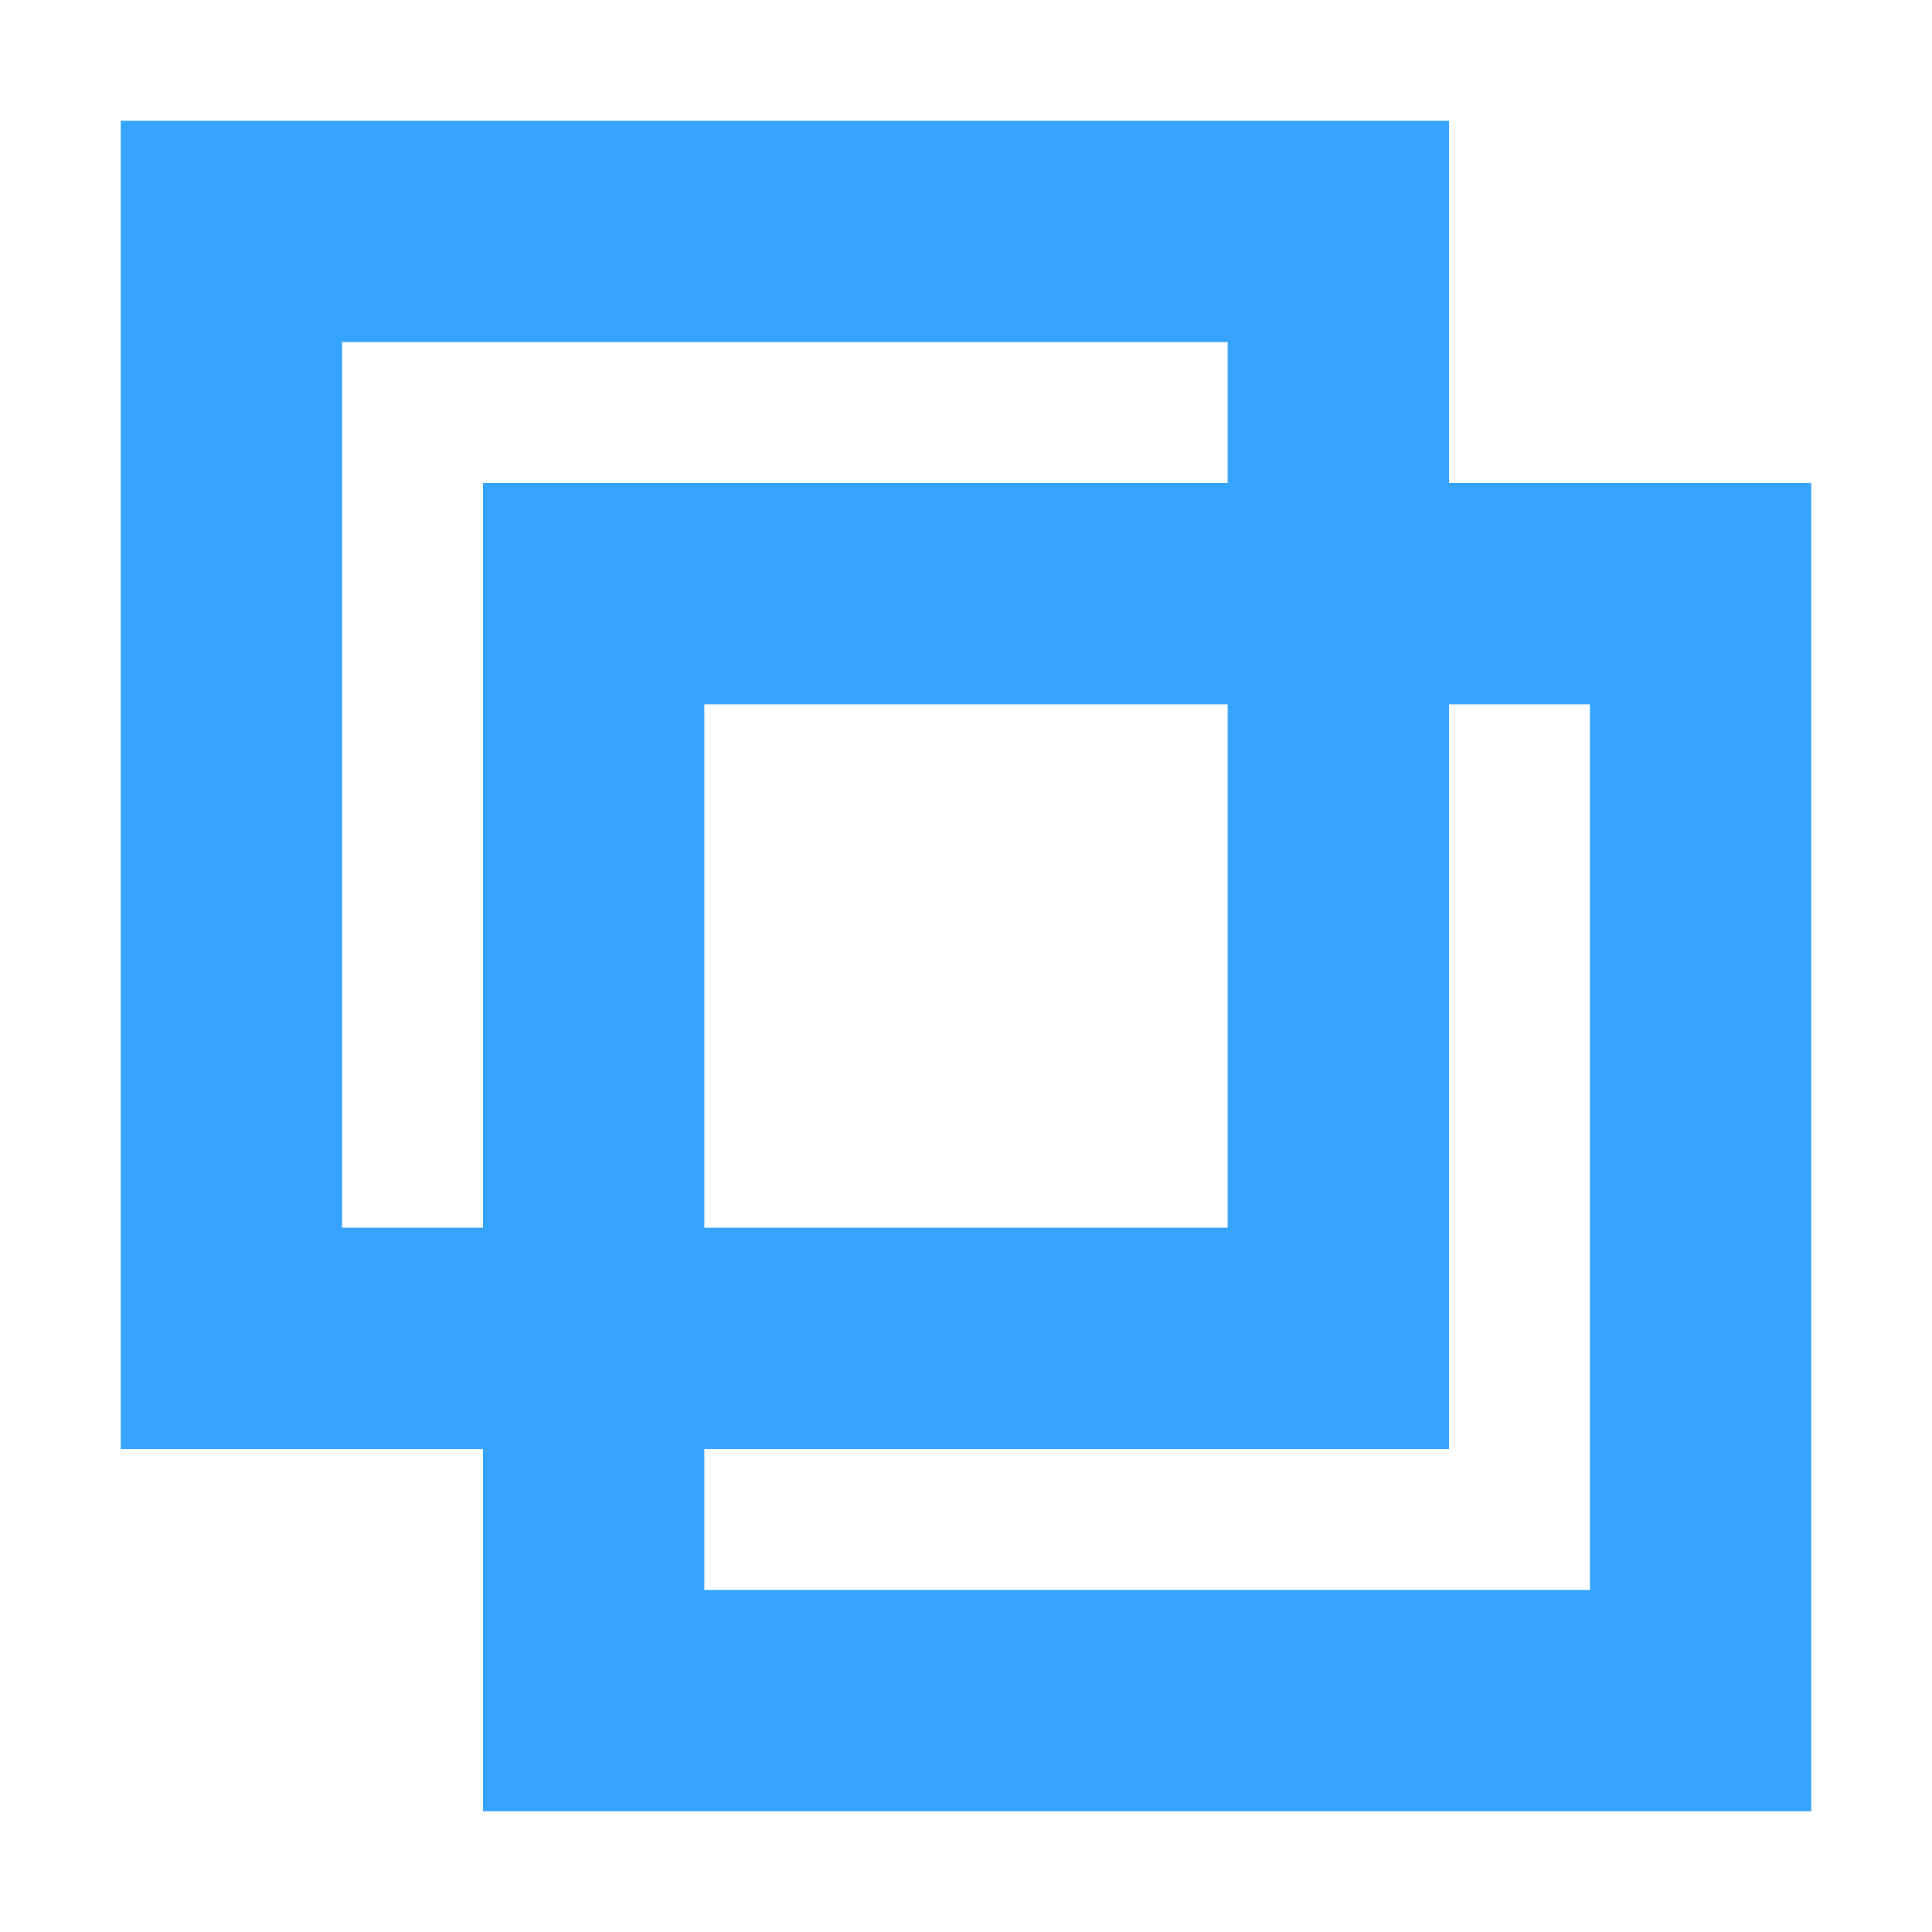 <?xml version="1.0" encoding="UTF-8"?>
<svg width="16px" height="16px" viewBox="0 0 16 16" version="1.1" xmlns="http://www.w3.org/2000/svg" xmlns:xlink="http://www.w3.org/1999/xlink">
    <title>icon/9+x_两新组织hover</title>
    <g id="icon/9+x_两新组织hover" stroke="none" stroke-width="1" fill="none" fill-rule="evenodd">
        <g id="liangliangduibi" transform="translate(1, 1)" fill="#36A4FF" fill-rule="nonzero">
            <path d="M11,0 L11,11 L0,11 L0,0 L11,0 Z M9.167,1.833 L1.833,1.833 L1.833,9.167 L9.167,9.167 L9.167,1.833 L9.167,1.833 Z" id="形状"></path>
            <path d="M14,3 L14,14 L3,14 L3,3 L14,3 Z M12.167,4.833 L4.833,4.833 L4.833,12.167 L12.167,12.167 L12.167,4.833 Z" id="形状"></path>
        </g>
    </g>
</svg>